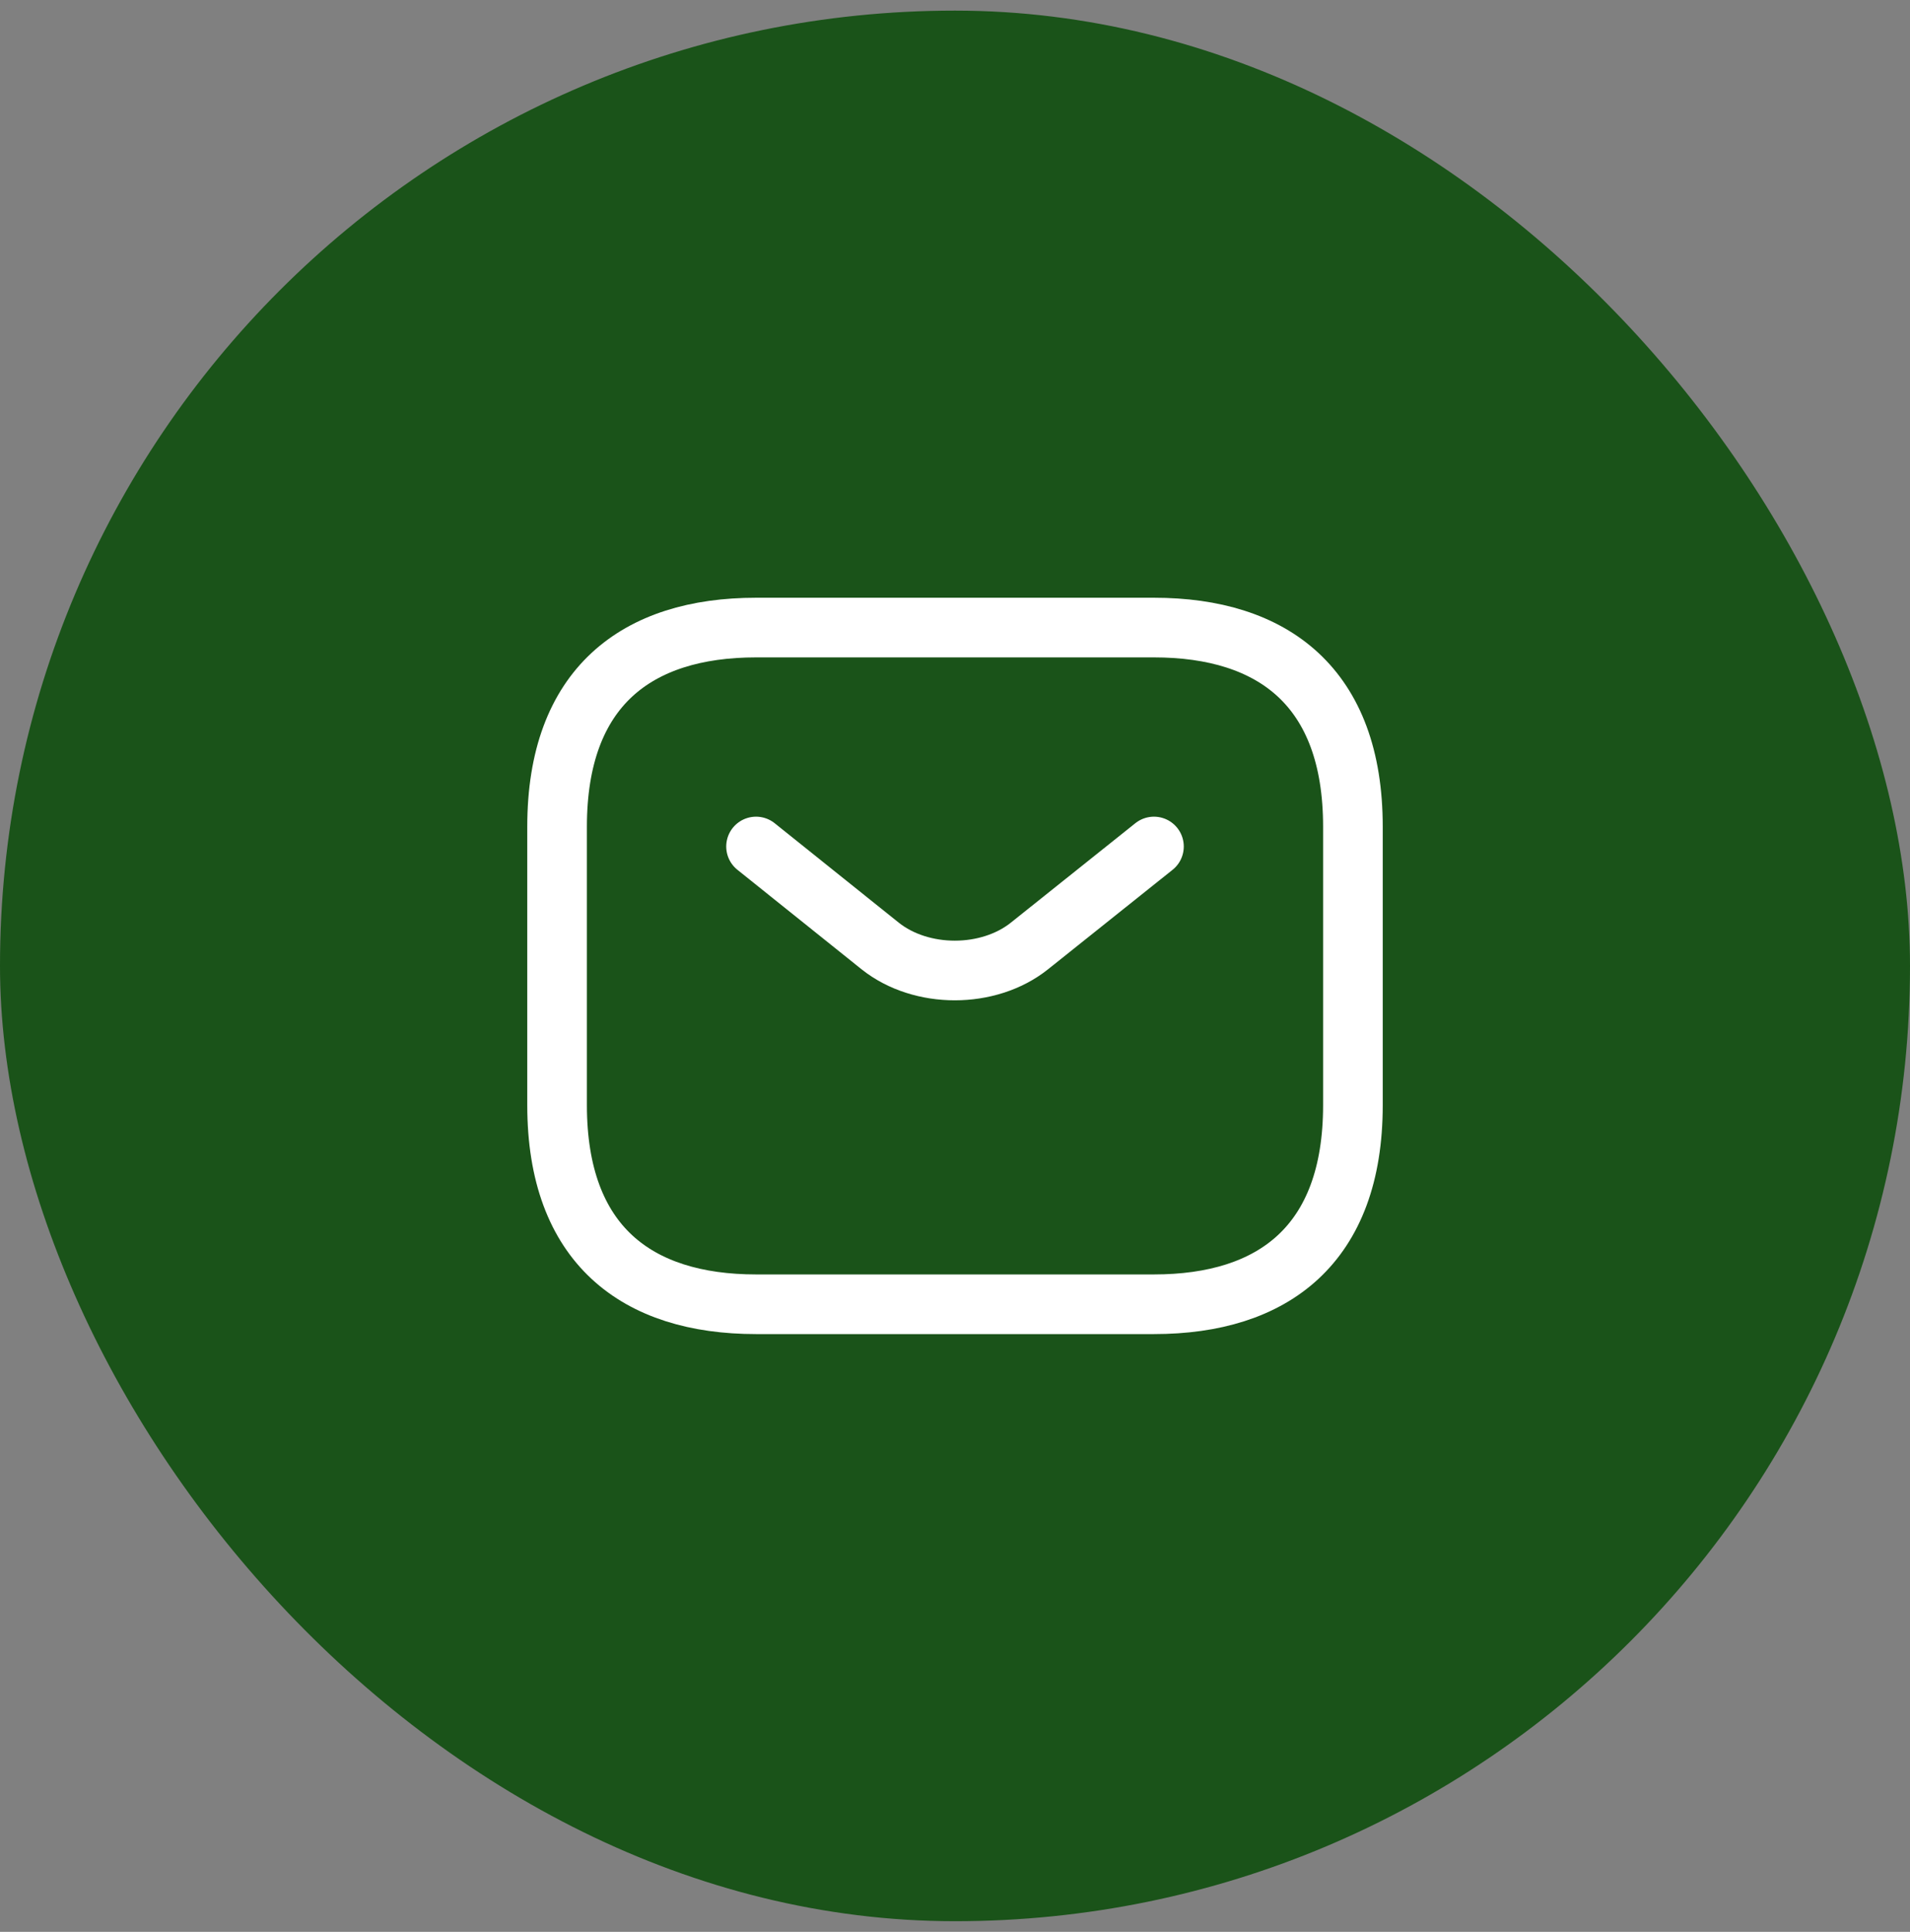 <svg width="90" height="91" viewBox="0 0 90 91" fill="none" xmlns="http://www.w3.org/2000/svg">
<rect x="0" y="0" width="90" height="91" fill="#808080" stroke="none"/>
<rect y="0.5" width="90" height="90" rx="45" fill="#1A5319"/>
<path d="M54.375 61.438H35.625C30 61.438 26.25 58.625 26.25 52.062V38.938C26.25 32.375 30 29.562 35.625 29.562H54.375C60 29.562 63.75 32.375 63.75 38.938V52.062C63.75 58.625 60 61.438 54.375 61.438Z" stroke="white" stroke-width="2.81" stroke-miterlimit="10" stroke-linecap="round" stroke-linejoin="round"/>
<path d="M54.375 39.875L48.506 44.562C46.575 46.1 43.406 46.1 41.475 44.562L35.625 39.875" stroke="white" stroke-width="2.81" stroke-miterlimit="10" stroke-linecap="round" stroke-linejoin="round"/>
</svg>
